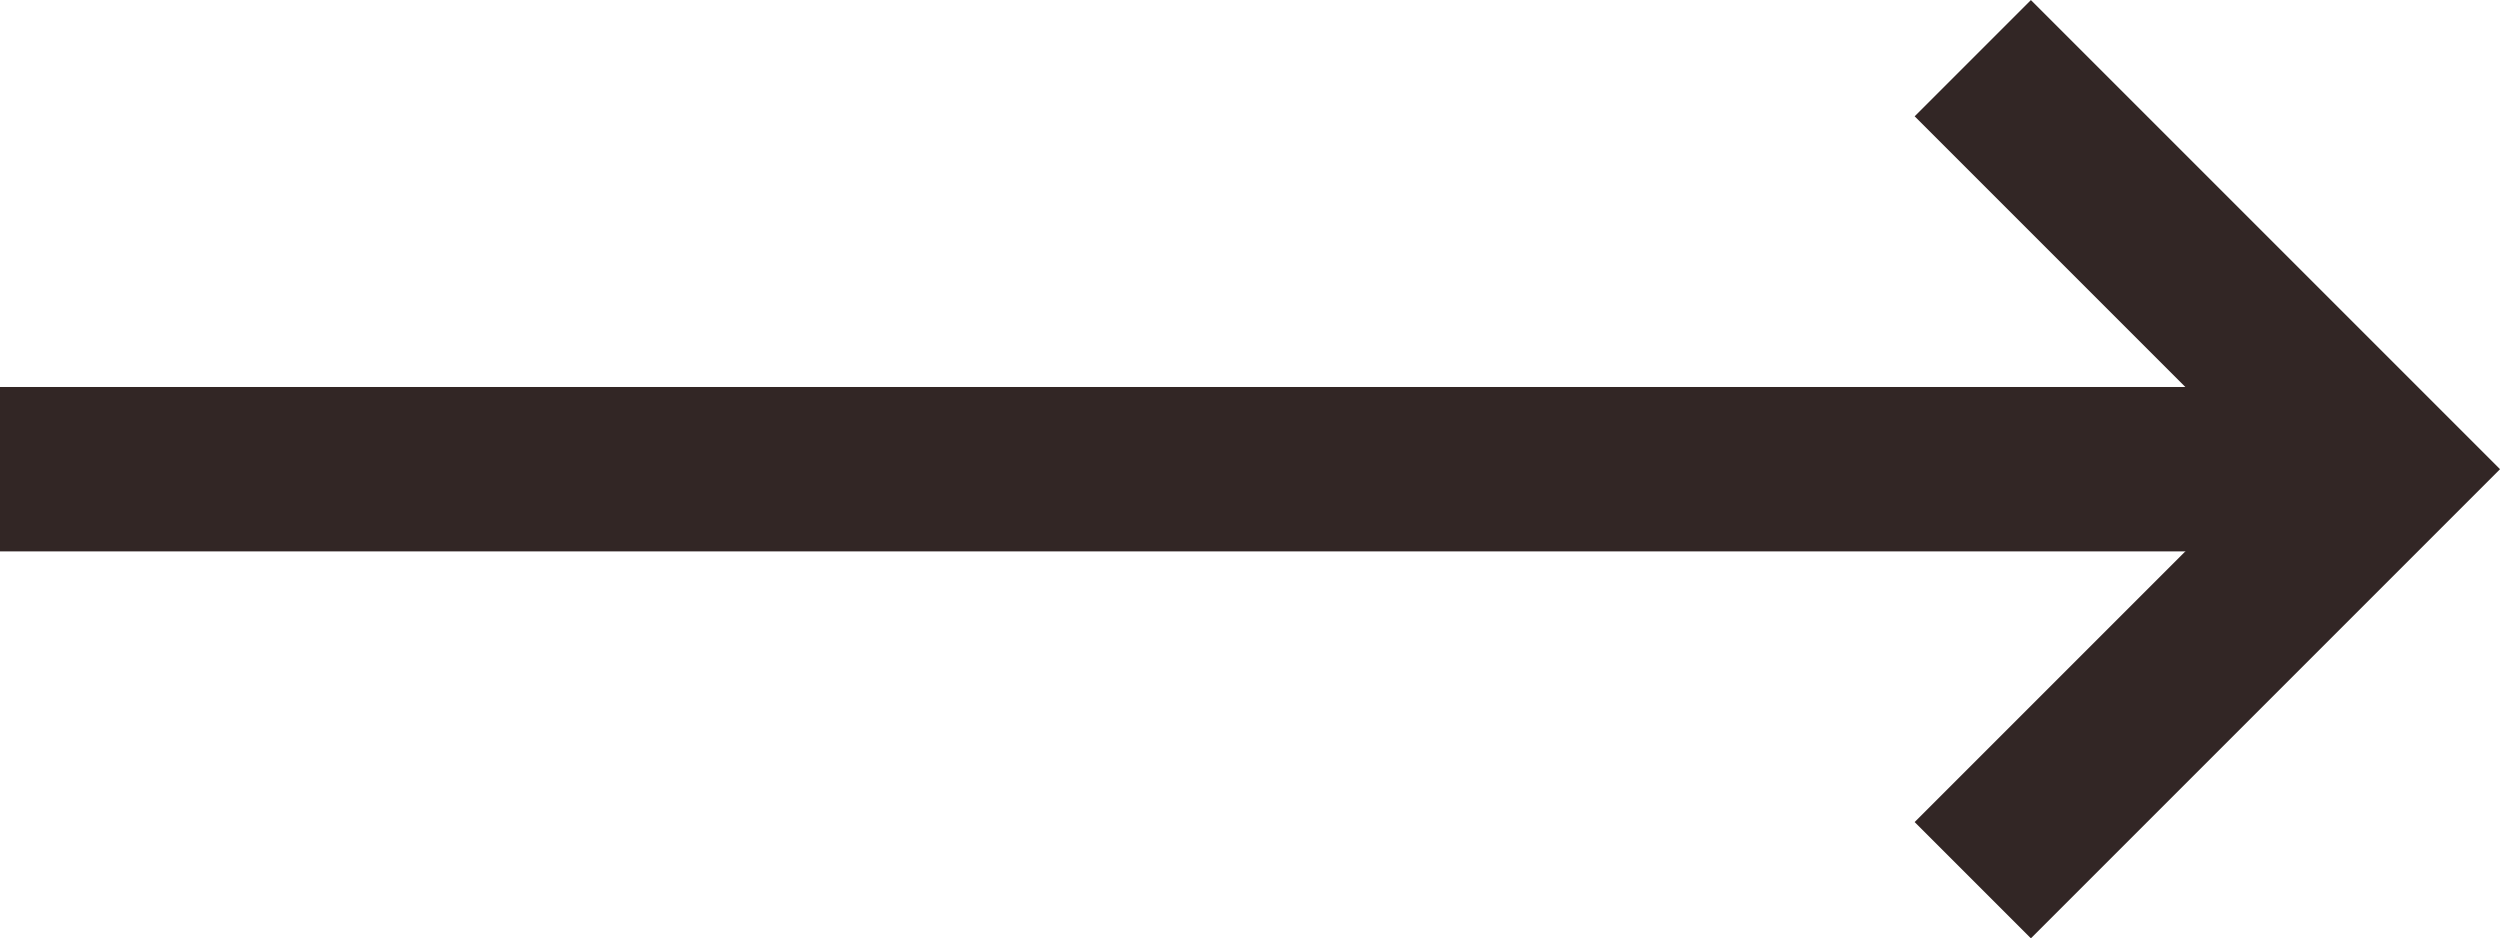 <?xml version="1.0" encoding="UTF-8" standalone="no"?>
<svg
   width="15.207"
   height="5.707"
   viewBox="0 0 15.207 5.707"
   fill="none"
   version="1.1"
   id="svg6"
   sodipodi:docname="arrow-right_dark.svg"
   inkscape:version="1.1.2 (0a00cf5339, 2022-02-04)"
   xmlns:inkscape="http://www.inkscape.org/namespaces/inkscape"
   xmlns:sodipodi="http://sodipodi.sourceforge.net/DTD/sodipodi-0.dtd"
   xmlns="http://www.w3.org/2000/svg"
   xmlns:svg="http://www.w3.org/2000/svg">
  <defs
     id="defs10" />
  <sodipodi:namedview
     id="namedview8"
     pagecolor="#ffffff"
     bordercolor="#000000"
     borderopacity="0.25"
     inkscape:pageshadow="2"
     inkscape:pageopacity="0.0"
     inkscape:pagecheckerboard="0"
     showgrid="false"
     inkscape:zoom="9.84375"
     inkscape:cx="35.555555"
     inkscape:cy="13.511111"
     inkscape:window-width="1920"
     inkscape:window-height="957"
     inkscape:window-x="0"
     inkscape:window-y="0"
     inkscape:window-maximized="1"
     inkscape:current-layer="svg6" />
  <path
     d="M 0,2.854 H 14.5"
     stroke="#322625"
     id="path2" />
  <path
     d="m 12,0.354 2.5,2.5 -2.5,2.5"
     stroke="#322625"
     id="path4" />
</svg>
